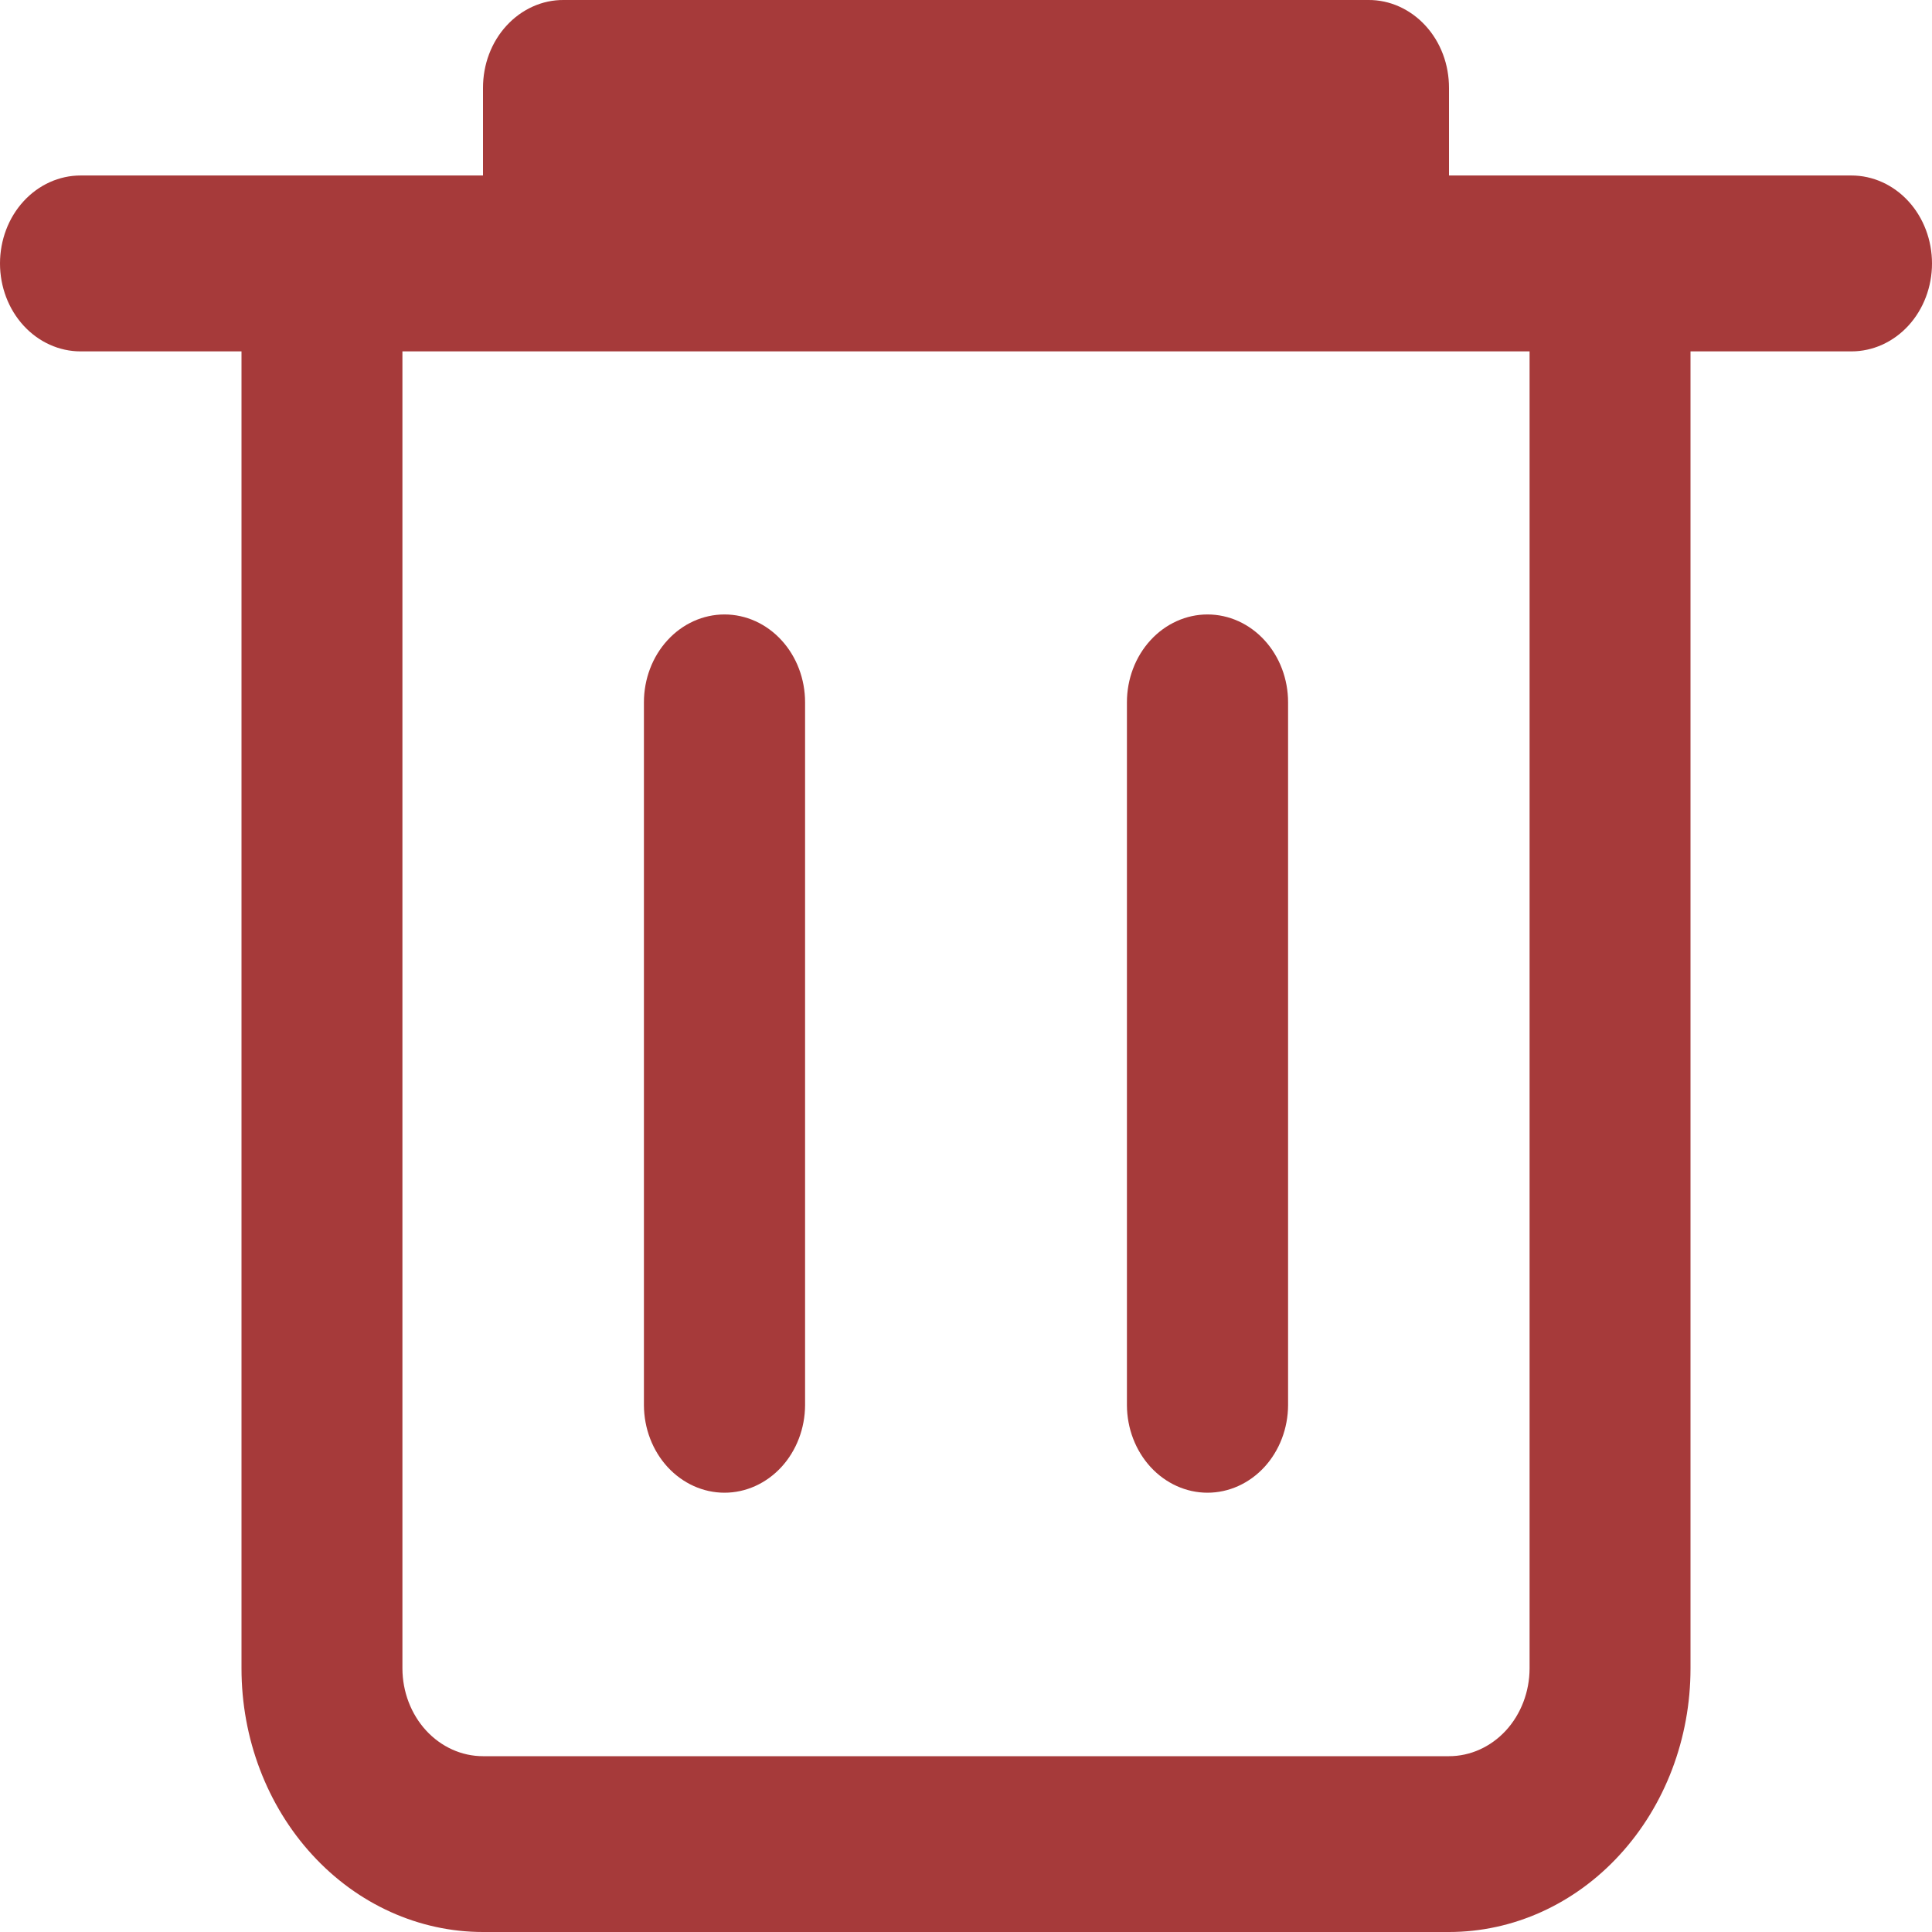 <svg width="24" height="24" viewBox="0 0 24 24" fill="none" xmlns="http://www.w3.org/2000/svg">
<g clip-path="url(#clip0_520_1985)">
<path d="M22.999 2.18H18V1.092C18 0.949 17.975 0.806 17.925 0.674C17.875 0.541 17.801 0.42 17.708 0.319C17.615 0.217 17.504 0.137 17.383 0.082C17.261 0.027 17.13 -0.001 16.999 7.719e-06H7.001C6.87 -0.001 6.739 0.027 6.617 0.082C6.496 0.137 6.385 0.217 6.292 0.319C6.199 0.42 6.125 0.541 6.075 0.674C6.025 0.806 6 0.949 6 1.092V2.18H1.001C0.736 2.18 0.481 2.295 0.293 2.5C0.105 2.705 0 2.983 0 3.273C0 3.562 0.105 3.84 0.293 4.045C0.481 4.25 0.736 4.365 1.001 4.365H3V20.727C3 21.595 3.316 22.428 3.879 23.041C4.441 23.655 5.204 24 6 24H18C18.796 24 19.559 23.655 20.121 23.041C20.684 22.428 21 21.595 21 20.727V4.365H22.999C23.264 4.365 23.519 4.25 23.707 4.045C23.895 3.84 24 3.562 24 3.273C24 2.983 23.895 2.705 23.707 2.5C23.519 2.295 23.264 2.18 22.999 2.18ZM19.001 20.727C19 21.016 18.894 21.293 18.707 21.497C18.519 21.701 18.265 21.816 18 21.816H6C5.735 21.816 5.481 21.701 5.293 21.497C5.106 21.293 5 21.016 4.999 20.727V4.365H19.001V20.727Z" fill="#A63A3A"/>
<path d="M9 18.543C9.265 18.543 9.519 18.428 9.707 18.224C9.894 18.02 10 17.744 10.001 17.454V8.725C10.001 8.435 9.896 8.158 9.708 7.953C9.52 7.748 9.266 7.633 9 7.633C8.734 7.633 8.48 7.748 8.292 7.953C8.104 8.158 7.999 8.435 7.999 8.725V17.454C8 17.744 8.106 18.02 8.293 18.224C8.481 18.428 8.735 18.543 9 18.543Z" fill="#A63A3A"/>
<path d="M15 18.543C15.265 18.543 15.519 18.428 15.707 18.224C15.894 18.02 16 17.744 16.001 17.454V8.725C16.001 8.435 15.896 8.158 15.708 7.953C15.52 7.748 15.266 7.633 15 7.633C14.735 7.633 14.48 7.748 14.292 7.953C14.104 8.158 13.999 8.435 13.999 8.725V17.454C14 17.744 14.106 18.02 14.293 18.224C14.481 18.428 14.735 18.543 15 18.543Z" fill="#A63A3A"/>
</g>
<defs>
<clipPath id="clip0_520_1985">
<rect width="24" height="24" fill="white"/>
</clipPath>
</defs>
</svg>
